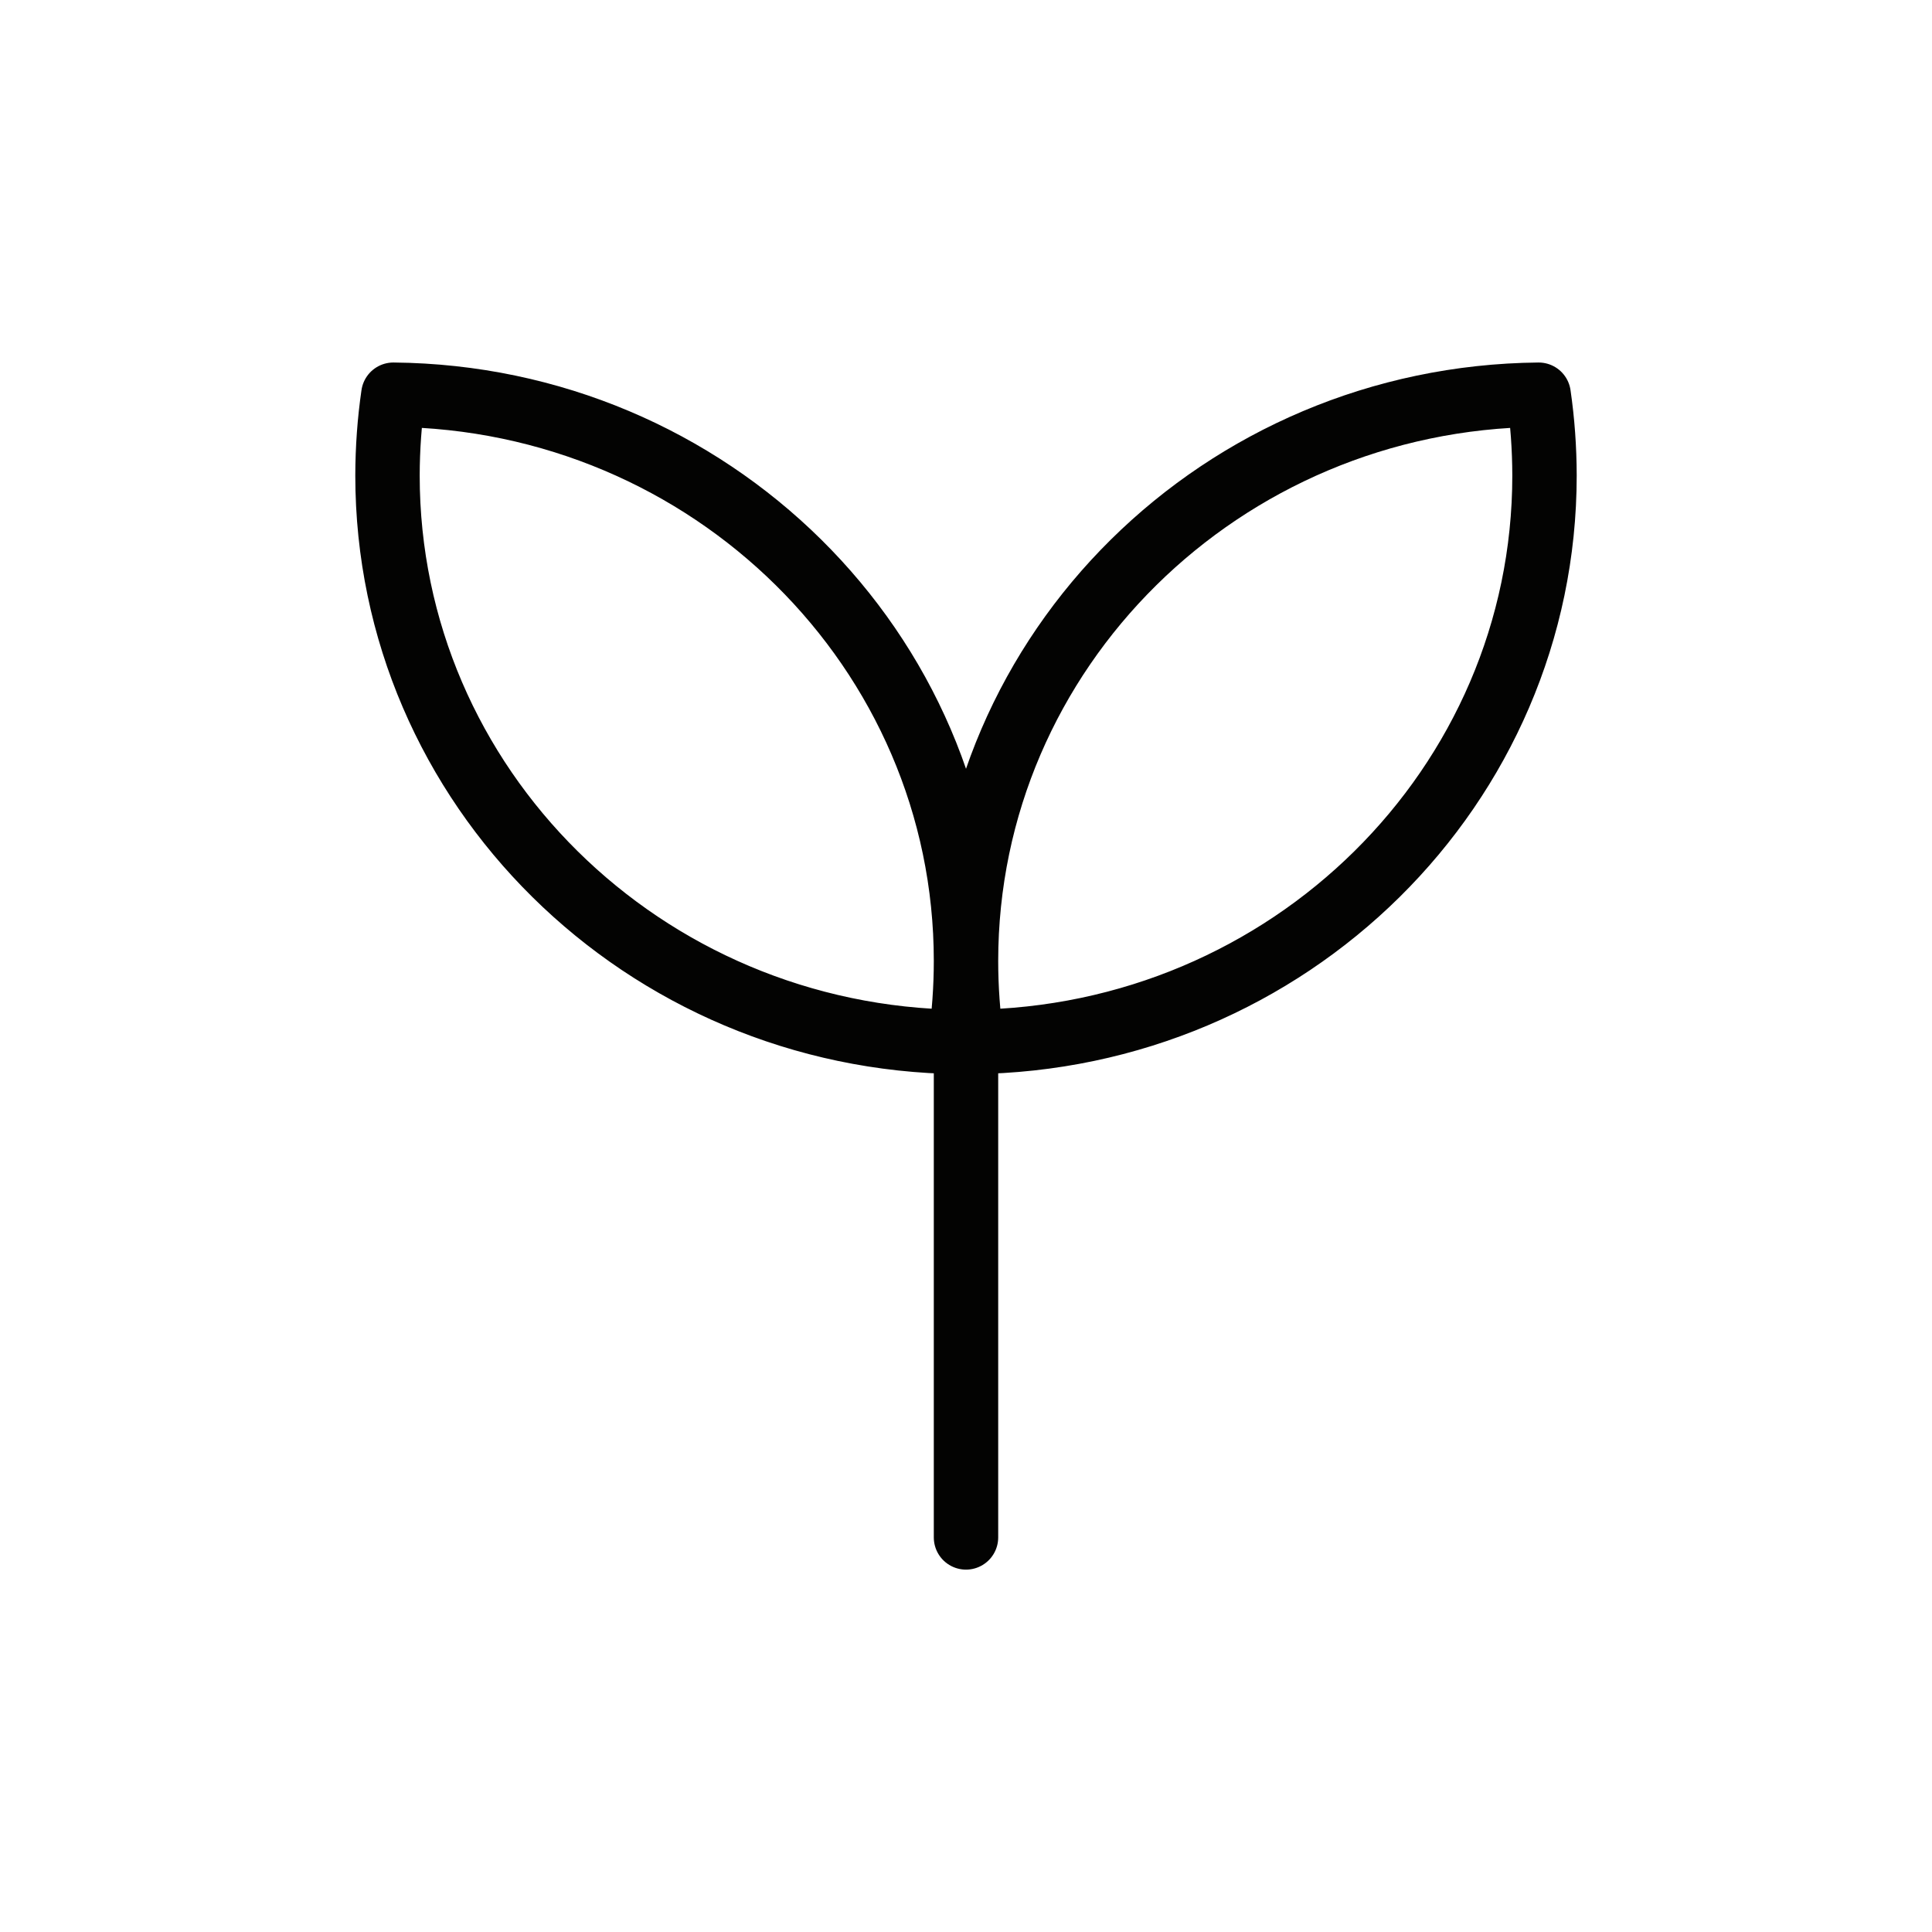 <svg width="30" height="30" viewBox="0 0 30 30" fill="none" xmlns="http://www.w3.org/2000/svg">
<path d="M15 15.079V23.873M15 14.924C15 10.096 18.973 6.177 23.892 6.129C23.952 6.54 23.982 6.958 23.983 7.384C23.983 12.212 20.01 16.13 15.091 16.179C15.03 15.762 15 15.342 15 14.921M15 14.921C15 10.095 11.027 6.175 6.108 6.129C6.048 6.54 6.018 6.958 6.017 7.384C6.017 12.212 9.99 16.13 14.909 16.179C14.97 15.762 15 15.342 15 14.921Z" stroke="#030302" stroke-linecap="round" stroke-linejoin="round"/>
</svg>
